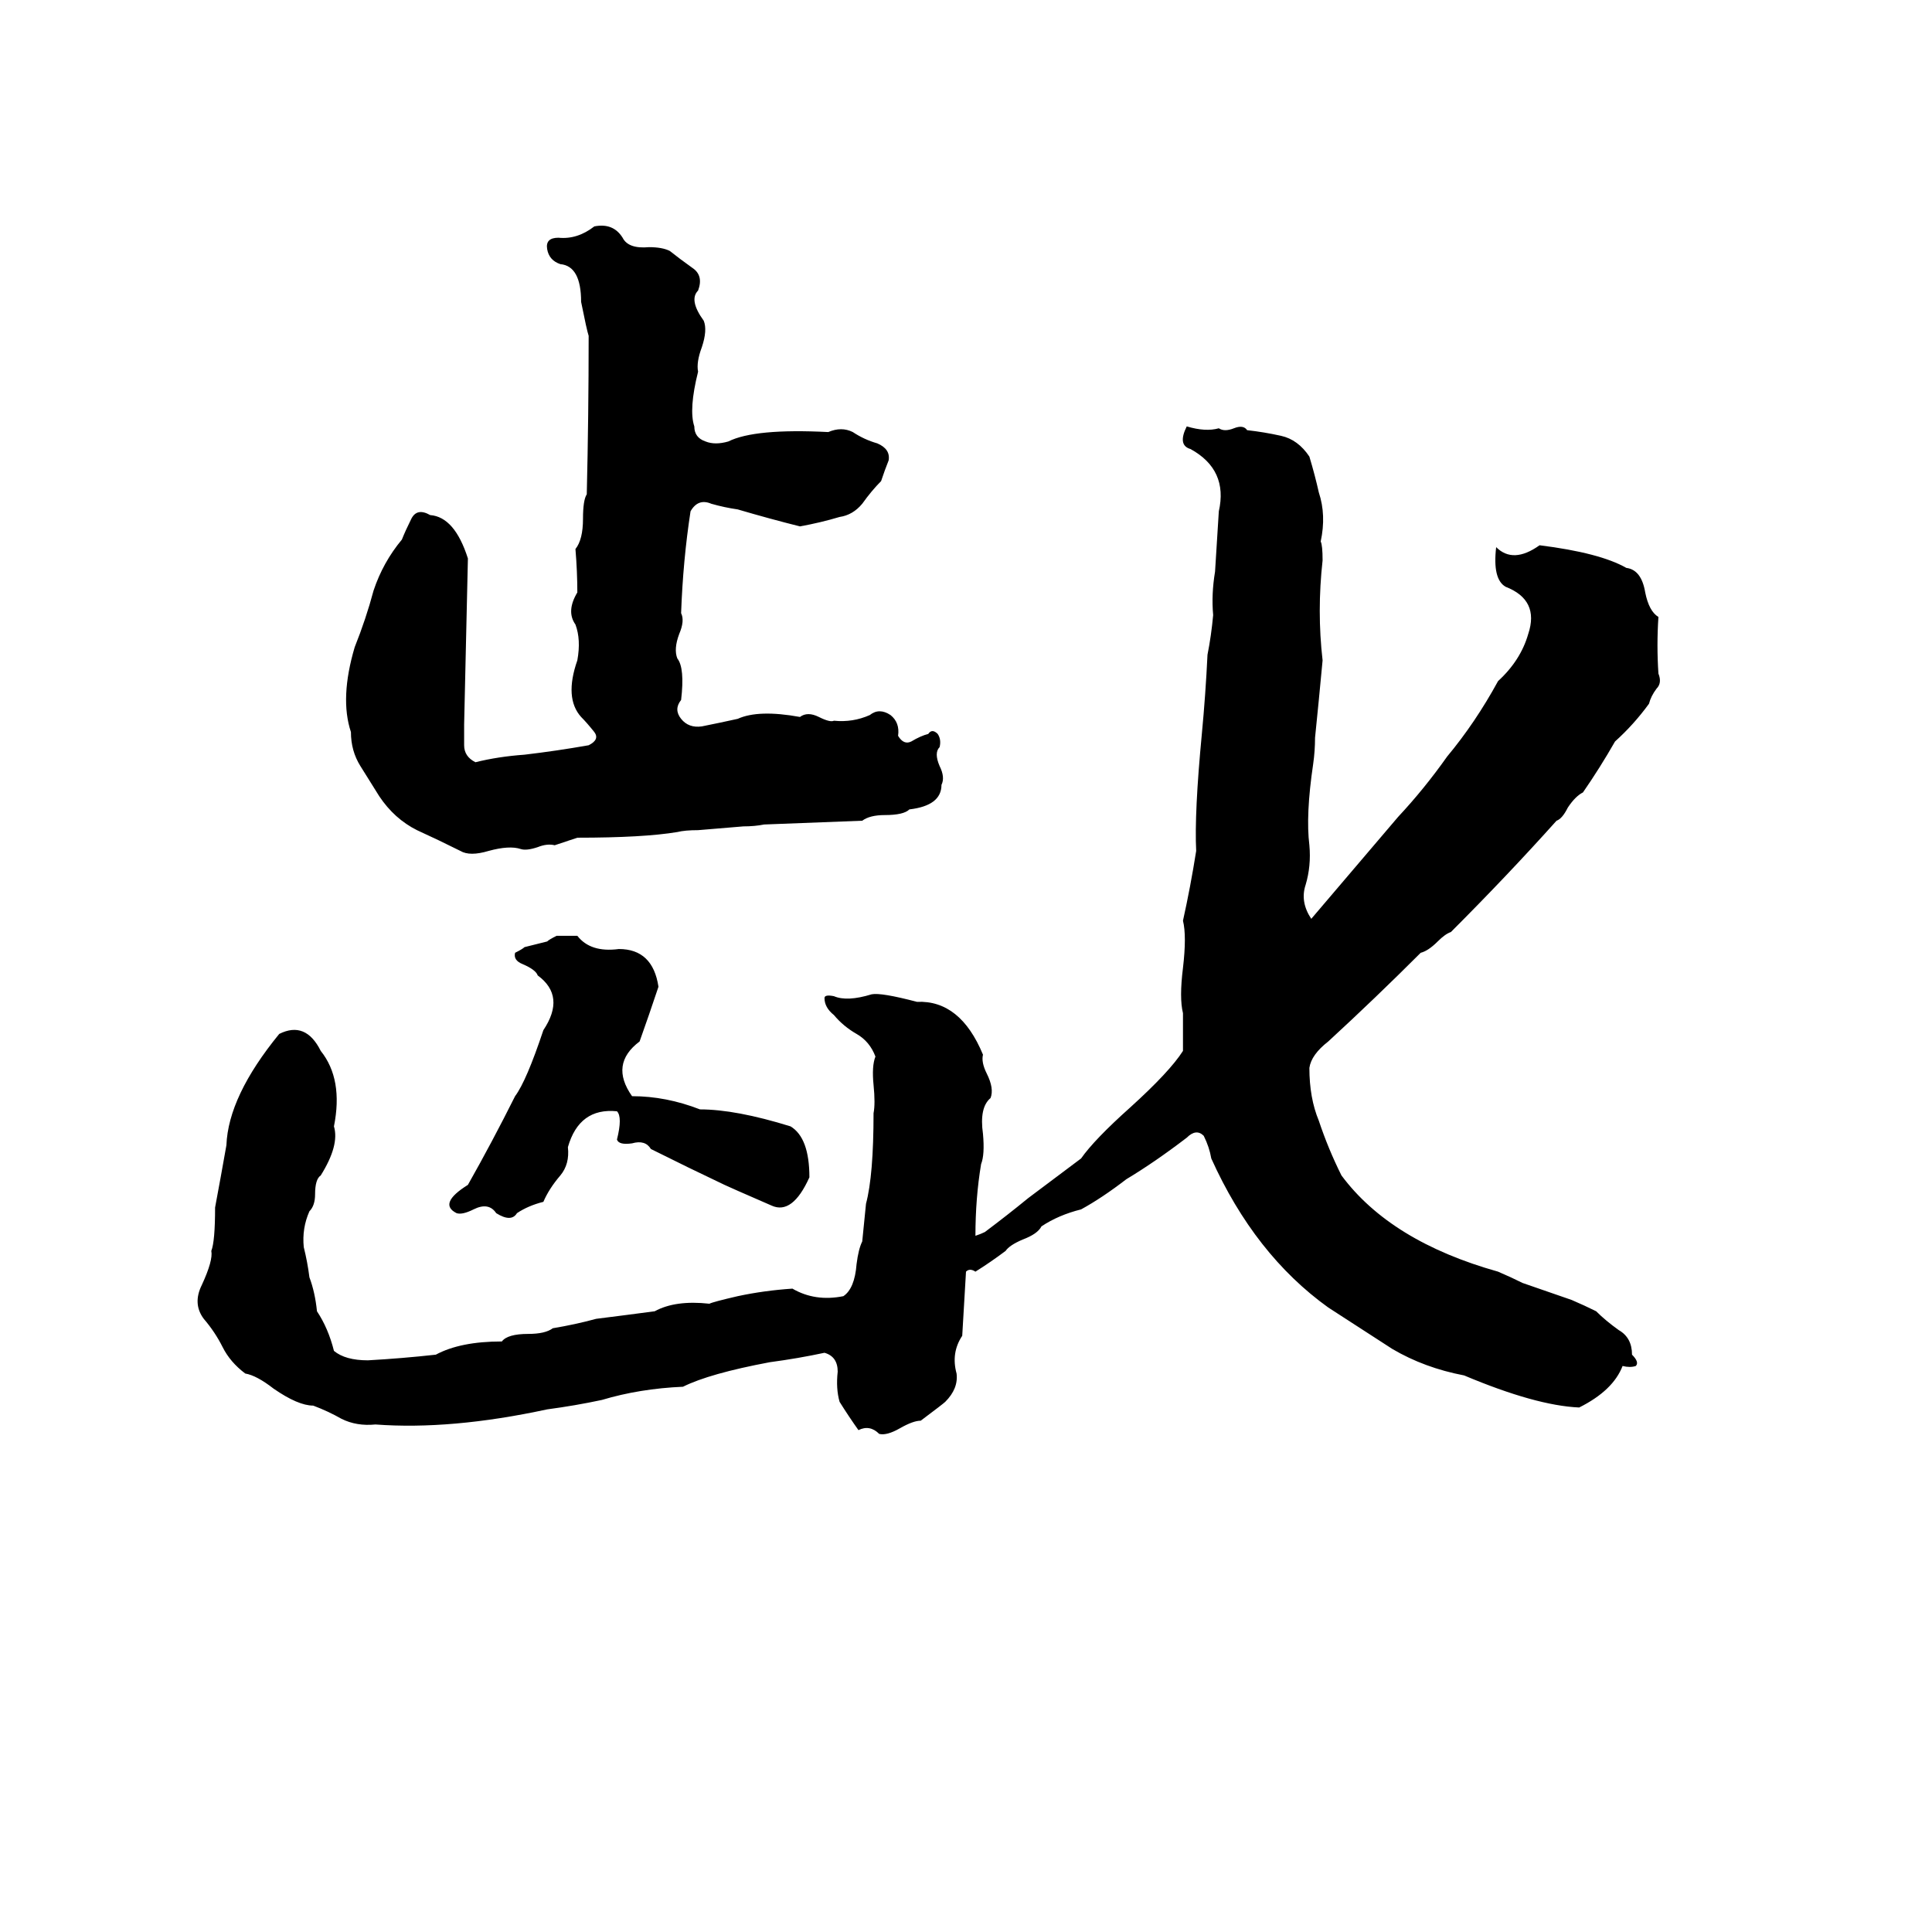 <svg xmlns="http://www.w3.org/2000/svg" viewBox="0 -800 1024 1024">
	<path fill="#000000" d="M315 -680Q325 -682 330 -674Q333 -668 344 -669Q351 -669 355 -667Q360 -663 367 -658Q373 -654 370 -646Q365 -641 373 -630Q375 -625 372 -616Q369 -608 370 -603Q365 -583 368 -574Q368 -568 374 -566Q379 -564 386 -566Q400 -573 439 -571Q446 -574 452 -571Q458 -567 465 -565Q472 -562 471 -556Q469 -551 467 -545Q462 -540 457 -533Q452 -527 445 -526Q435 -523 424 -521Q408 -525 391 -530Q384 -531 377 -533Q370 -536 366 -529Q362 -503 361 -475Q363 -471 360 -464Q357 -456 359 -451Q363 -446 361 -429Q357 -424 361 -419Q365 -414 372 -415Q382 -417 391 -419Q402 -424 424 -420Q428 -423 434 -420Q440 -417 442 -418Q452 -417 461 -421Q466 -425 472 -421Q477 -417 476 -410Q479 -405 483 -407Q488 -410 492 -411Q494 -414 497 -411Q499 -408 498 -404Q495 -401 498 -394Q501 -388 499 -384Q499 -373 482 -371Q479 -368 469 -368Q461 -368 457 -365Q431 -364 405 -363Q400 -362 394 -362L370 -360Q363 -360 359 -359Q341 -356 306 -356L294 -352Q290 -353 285 -351Q279 -349 276 -350Q270 -352 259 -349Q249 -346 244 -349Q232 -355 221 -360Q209 -366 201 -378Q196 -386 191 -394Q186 -402 186 -412Q180 -430 188 -457Q194 -472 198 -487Q203 -502 213 -514Q215 -519 218 -525Q221 -531 228 -527Q241 -526 248 -504Q247 -460 246 -416Q246 -411 246 -405Q246 -399 252 -396Q264 -399 278 -400Q295 -402 312 -405Q318 -408 315 -412Q311 -417 308 -420Q299 -430 306 -450Q308 -461 305 -469Q300 -476 306 -486Q306 -497 305 -509Q309 -514 309 -525Q309 -535 311 -538Q312 -580 312 -622Q311 -625 308 -640Q308 -659 297 -660Q291 -662 290 -668Q289 -674 296 -674Q306 -673 315 -680ZM462 -273Q467 -274 486 -269Q509 -270 521 -241Q520 -237 523 -231Q527 -223 525 -218Q519 -213 521 -199Q522 -188 520 -183Q517 -165 517 -145Q520 -146 522 -147Q534 -156 545 -165Q569 -183 573 -186Q580 -196 599 -213Q620 -232 627 -243Q627 -253 627 -263Q625 -271 627 -287Q629 -304 627 -312Q631 -330 634 -349Q633 -369 637 -411Q639 -432 640 -453Q642 -463 643 -474Q642 -485 644 -497Q645 -513 646 -529Q651 -551 631 -562Q624 -564 629 -574Q639 -571 646 -573Q649 -571 654 -573Q659 -575 661 -572Q670 -571 679 -569Q688 -567 694 -558Q697 -548 699 -539Q703 -527 700 -513Q701 -511 701 -503Q698 -476 701 -450Q700 -439 699 -429Q698 -419 697 -409Q697 -402 696 -395Q692 -368 694 -352Q695 -341 692 -331Q689 -322 695 -313Q718 -340 741 -367Q755 -382 767 -399Q782 -417 794 -439Q806 -450 810 -464Q816 -482 798 -489Q791 -493 793 -510Q802 -501 816 -511Q848 -507 862 -499Q870 -498 872 -486Q874 -476 879 -473Q878 -458 879 -443Q881 -438 878 -435Q875 -431 874 -427Q866 -416 856 -407Q848 -393 839 -380Q835 -378 831 -372Q828 -366 825 -365Q799 -336 769 -306Q766 -305 762 -301Q757 -296 753 -295Q729 -271 704 -248Q695 -241 694 -234Q694 -218 699 -206Q704 -191 711 -177Q737 -142 794 -126Q801 -123 807 -120L833 -111Q840 -108 846 -105Q851 -100 858 -95Q865 -91 865 -82Q869 -78 867 -76Q864 -75 860 -76Q855 -63 837 -54Q814 -55 776 -71Q755 -75 738 -85Q721 -96 704 -107Q665 -135 642 -186Q641 -192 638 -198Q634 -202 629 -197Q612 -184 597 -175Q584 -165 573 -159Q561 -156 552 -150Q550 -146 542 -143Q535 -140 533 -137Q525 -131 517 -126Q514 -128 512 -126Q511 -109 510 -92Q504 -83 507 -72Q508 -64 501 -57Q500 -56 488 -47Q484 -47 477 -43Q470 -39 466 -40Q461 -45 455 -42Q450 -49 445 -57Q443 -64 444 -73Q444 -81 437 -83Q423 -80 408 -78Q376 -72 362 -65Q339 -64 319 -58Q305 -55 290 -53Q239 -42 199 -45Q189 -44 181 -48Q174 -52 166 -55Q158 -55 145 -64Q136 -71 130 -72Q122 -78 118 -86Q114 -94 108 -101Q102 -109 107 -119Q113 -132 112 -137Q114 -142 114 -160Q117 -176 120 -193Q121 -219 148 -252Q162 -259 170 -243Q182 -228 177 -203Q180 -193 170 -177Q167 -175 167 -167Q167 -161 164 -158Q160 -149 161 -139Q163 -131 164 -123Q167 -115 168 -105Q174 -96 177 -84Q183 -79 195 -79Q213 -80 231 -82Q244 -89 266 -89Q269 -93 280 -93Q289 -93 293 -96Q305 -98 316 -101Q332 -103 347 -105Q358 -111 376 -109Q378 -110 391 -113Q405 -116 420 -117Q432 -110 447 -113Q453 -117 454 -130Q455 -138 457 -142Q458 -152 459 -162Q463 -177 463 -210Q464 -215 463 -225Q462 -235 464 -240Q461 -248 454 -252Q447 -256 442 -262Q437 -266 437 -271Q437 -273 442 -272Q449 -269 462 -273ZM295 -304H306Q313 -295 328 -297Q346 -297 349 -277Q344 -262 339 -248Q323 -236 335 -219Q353 -219 371 -212Q390 -212 419 -203Q429 -197 429 -176Q420 -156 409 -161Q386 -171 384 -172Q365 -181 345 -191Q342 -196 335 -194Q328 -193 327 -196Q330 -208 327 -211Q307 -213 301 -192Q302 -183 297 -177Q291 -170 288 -163Q280 -161 274 -157Q271 -152 263 -157Q259 -163 251 -159Q245 -156 242 -157Q232 -162 248 -172Q261 -195 273 -219Q279 -227 288 -254Q300 -272 285 -283Q284 -286 277 -289Q272 -291 273 -295Q277 -297 278 -298L290 -301Q291 -302 295 -304Z"/>
</svg>